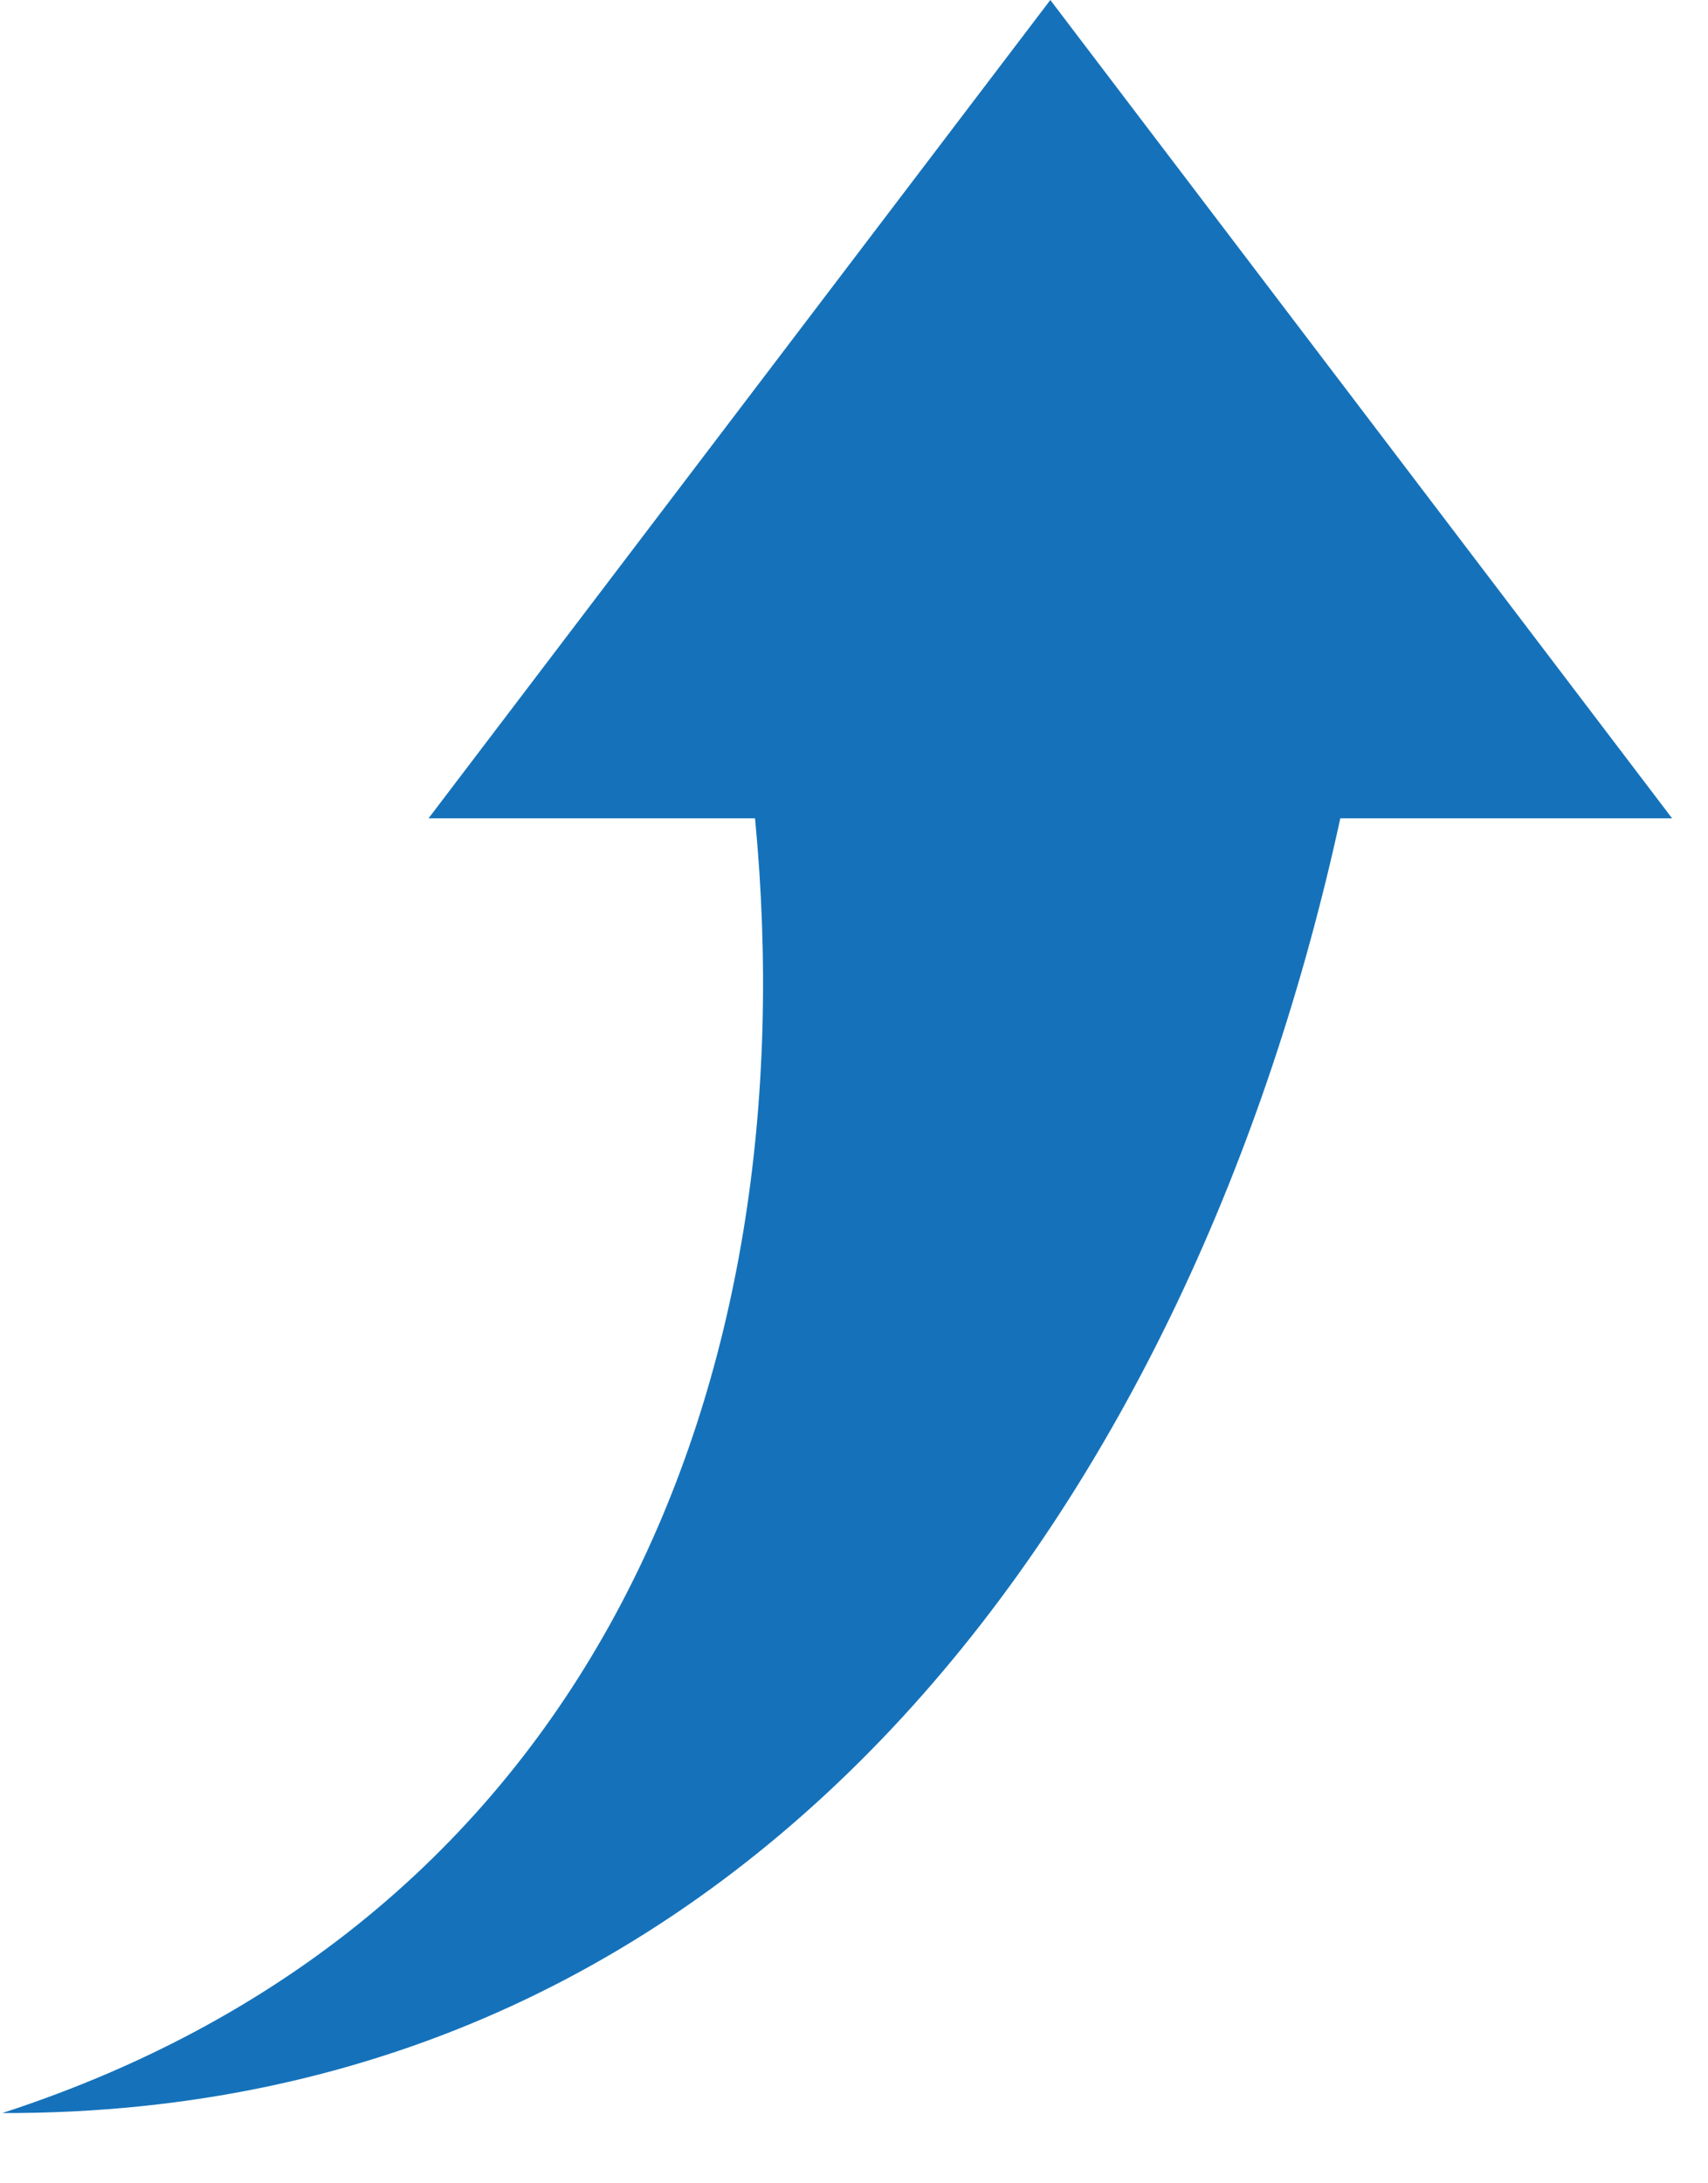<?xml version="1.0" encoding="UTF-8"?>
<svg width="18px" height="23px" viewBox="0 0 18 23" version="1.1" xmlns="http://www.w3.org/2000/svg" xmlns:xlink="http://www.w3.org/1999/xlink">
    <!-- Generator: Sketch 48.2 (47327) - http://www.bohemiancoding.com/sketch -->
    <title>upward-arrow</title>
    <desc>Created with Sketch.</desc>
    <defs></defs>
    <g id="randomizations-set-actions" stroke="none" stroke-width="1" fill="none" fill-rule="evenodd" transform="translate(-359, -380)">
        <g id="upward-arrow" transform="translate(359, 380)" fill="#1572BA" fill-rule="nonzero">
            <path d="M11.069,0 L4.516,8.621 L7.957,8.621 C8.526,14.546 6.259,20.234 0.024,22.26 C8.044,22.282 12.588,15.677 14.125,8.621 L17.622,8.621 L11.069,0 Z" id="Shape"></path>
        </g>
    </g>
</svg>